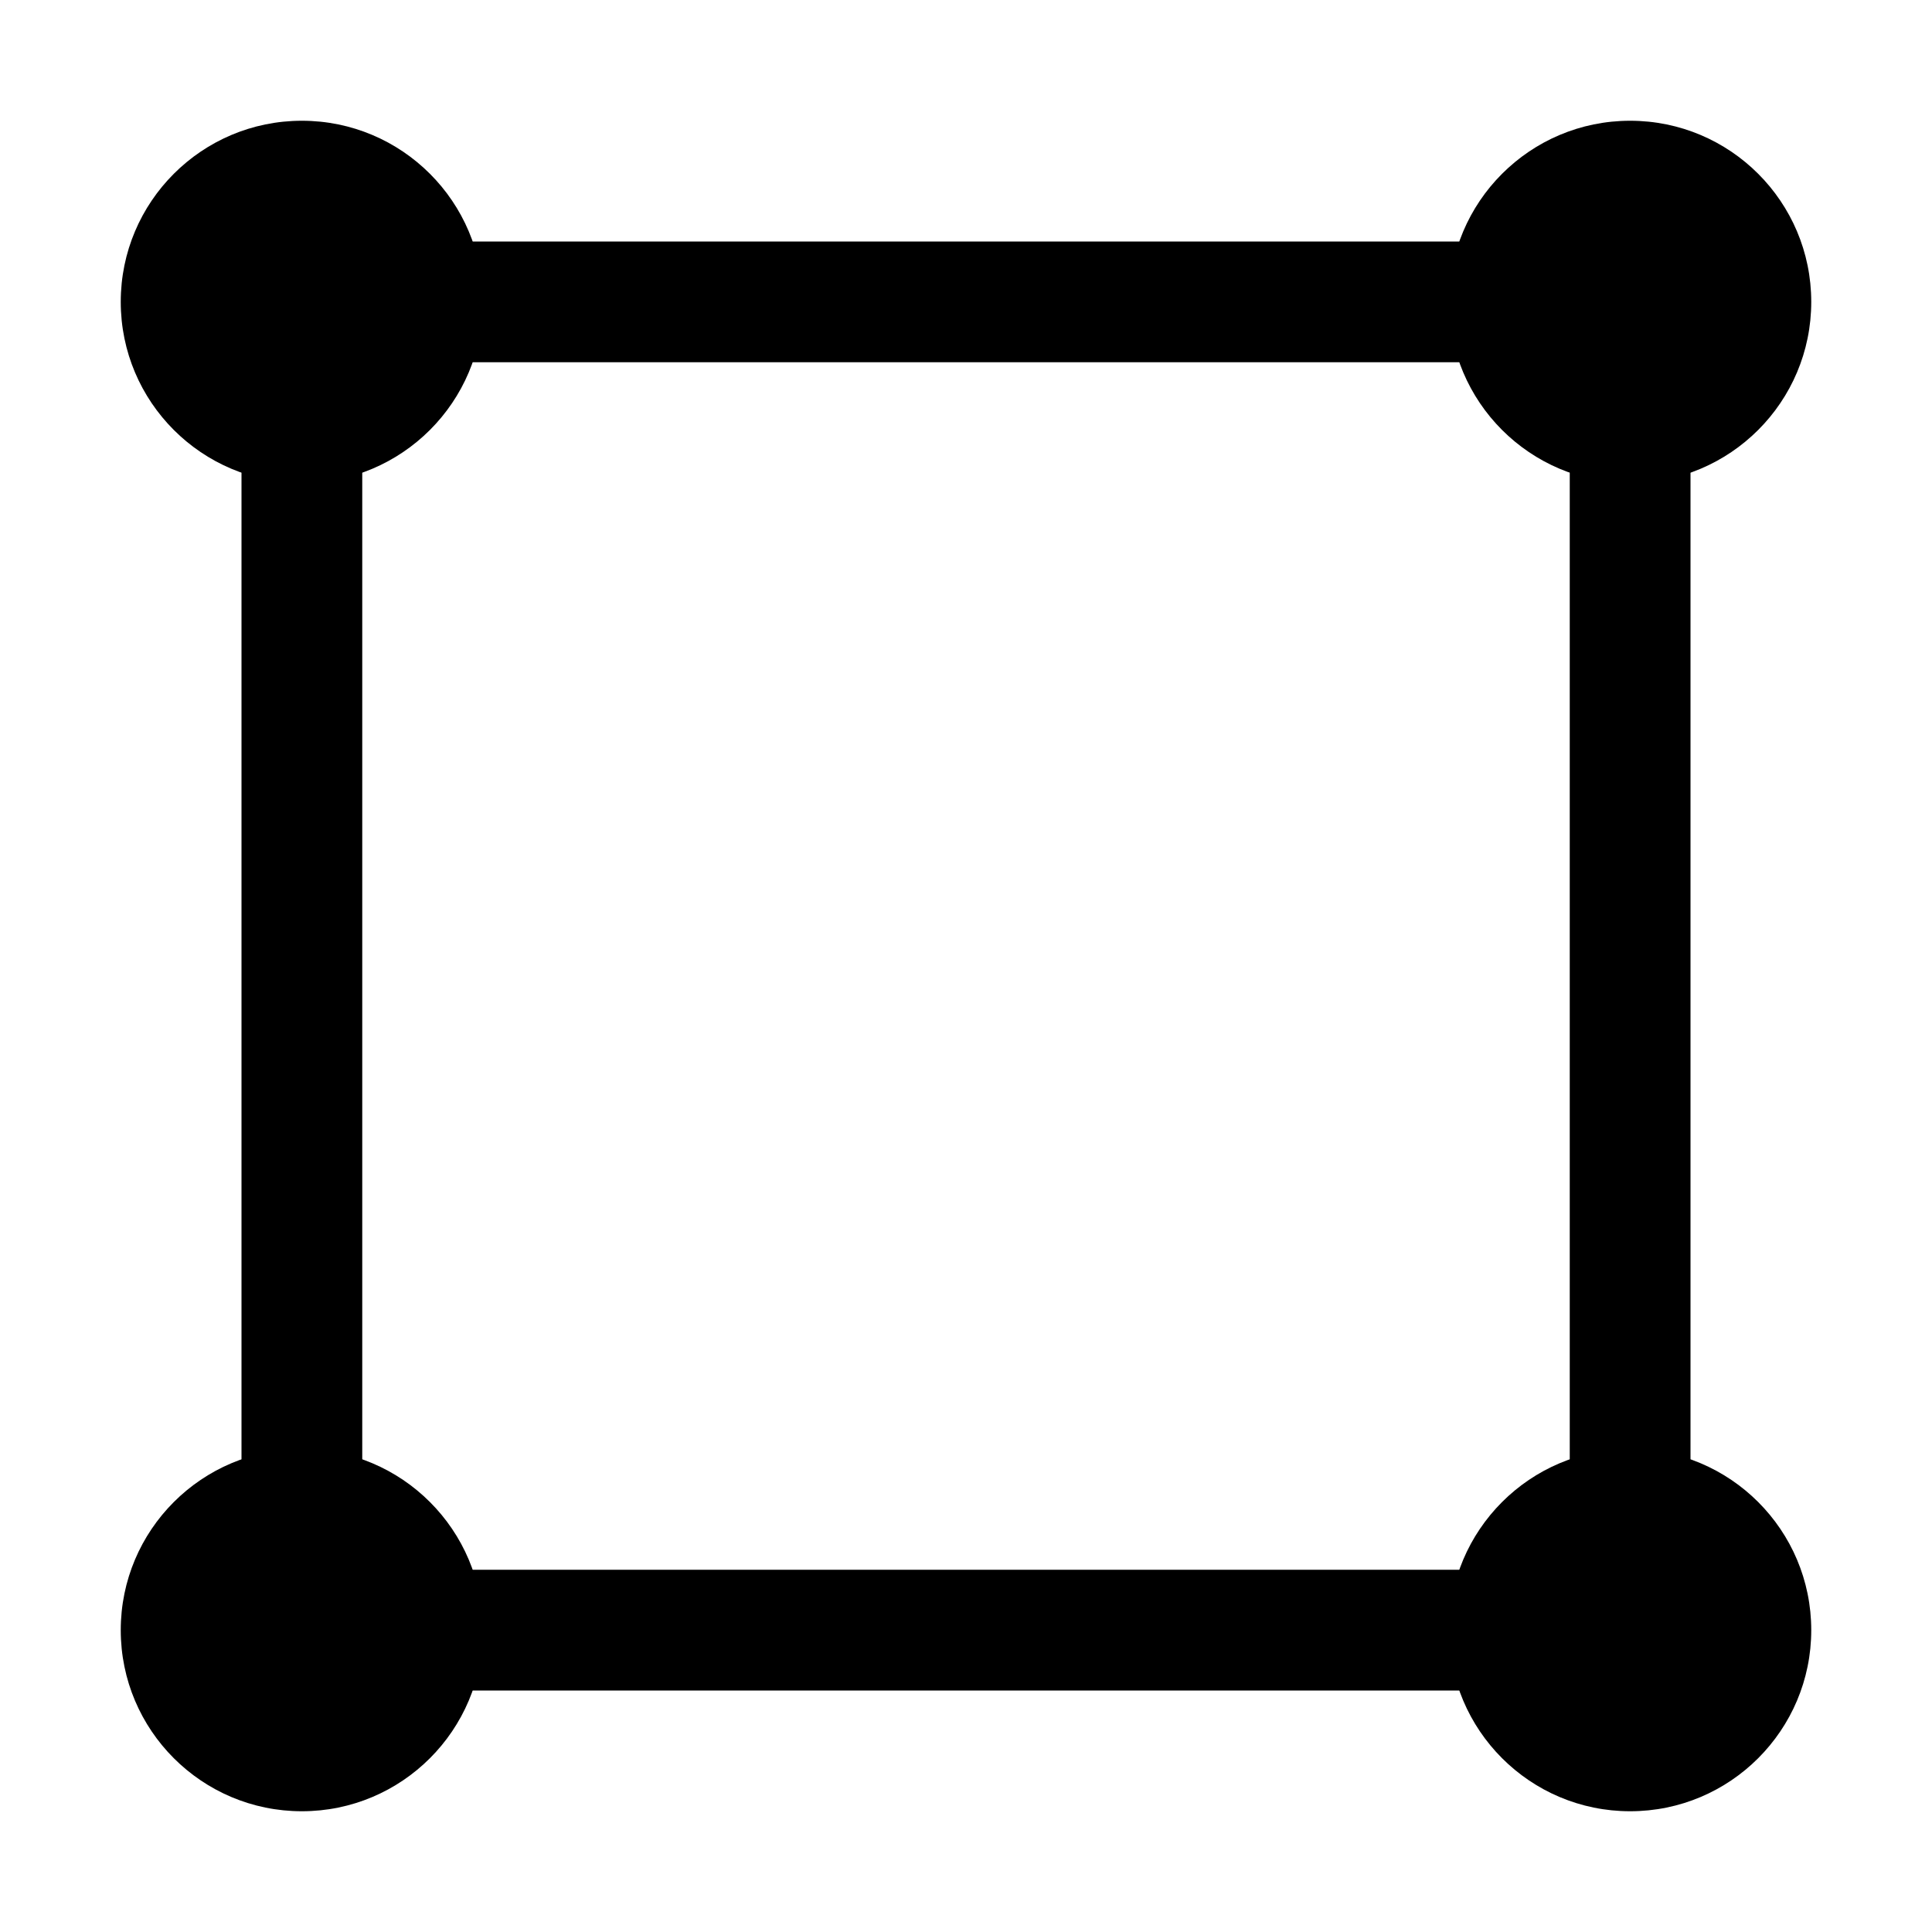<svg width="16" height="16" viewBox="0 0 16 16" fill="none" xmlns="http://www.w3.org/2000/svg">
<path d="M2.5 2.5L2.5 13.5L13.5 13.5L13.5 2.5L2.5 2.5" stroke="#000000" stroke-linejoin="round"/>
<circle cx="2.5" cy="13.5" r="1.5" fill="#000000"/>
<circle cx="2.5" cy="2.5" r="1.5" fill="#000000"/>
<circle cx="13.5" cy="13.5" r="1.5" fill="#000000"/>
<circle cx="13.5" cy="2.5" r="1.5" fill="#000000"/>
</svg>

